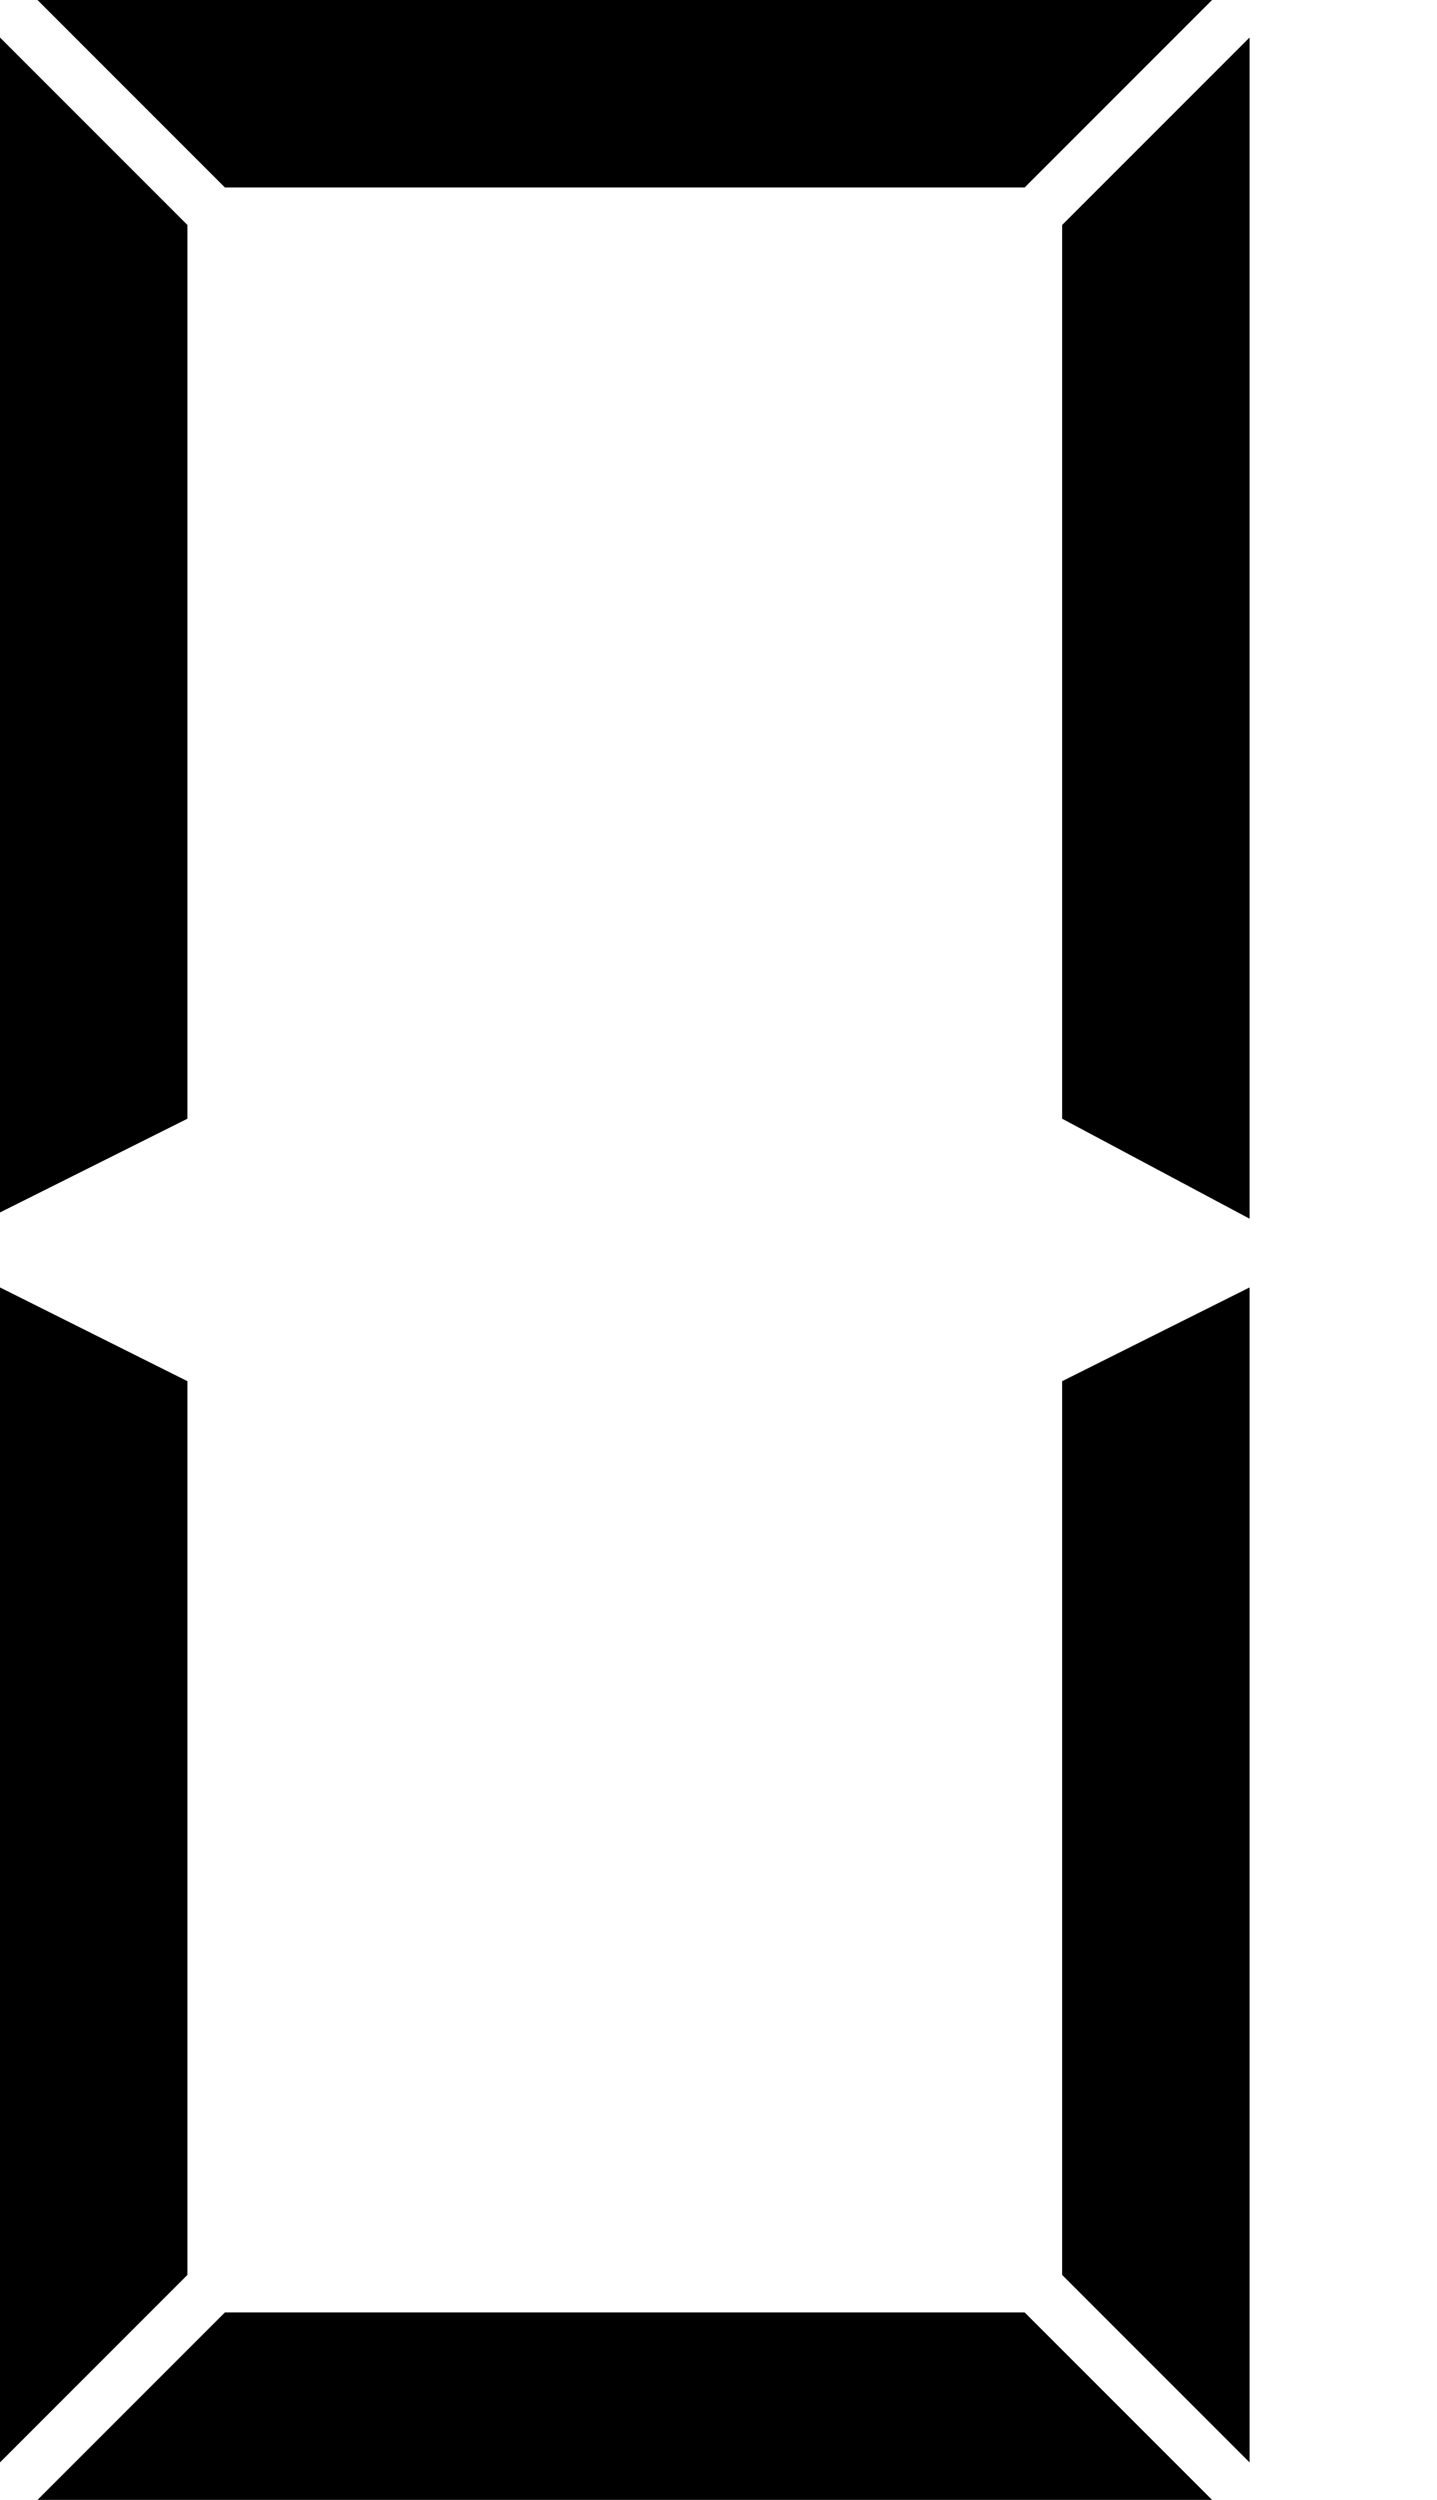 <svg id="c6" width="115" height="200" version="1.1" xmlns="http://www.w3.org/2000/svg">
    <polygon class="b1" points="3,0 97,0 82,15 18,15" />
    <polygon class="b2" points="0,3 0,97 15,89.5 15,18" />
    <polygon class="b3" points="100,3 100,97.5 85,89.5 85,18" />
    <polygon class="b5" points="0,103 0,197 15,182 15,110.5" />
    <polygon class="b6" points="100,103 100,197 85,182 85,110.5" />
    <polygon class="b7" points="3,200 97,200 82,185 18,185" />
</svg>